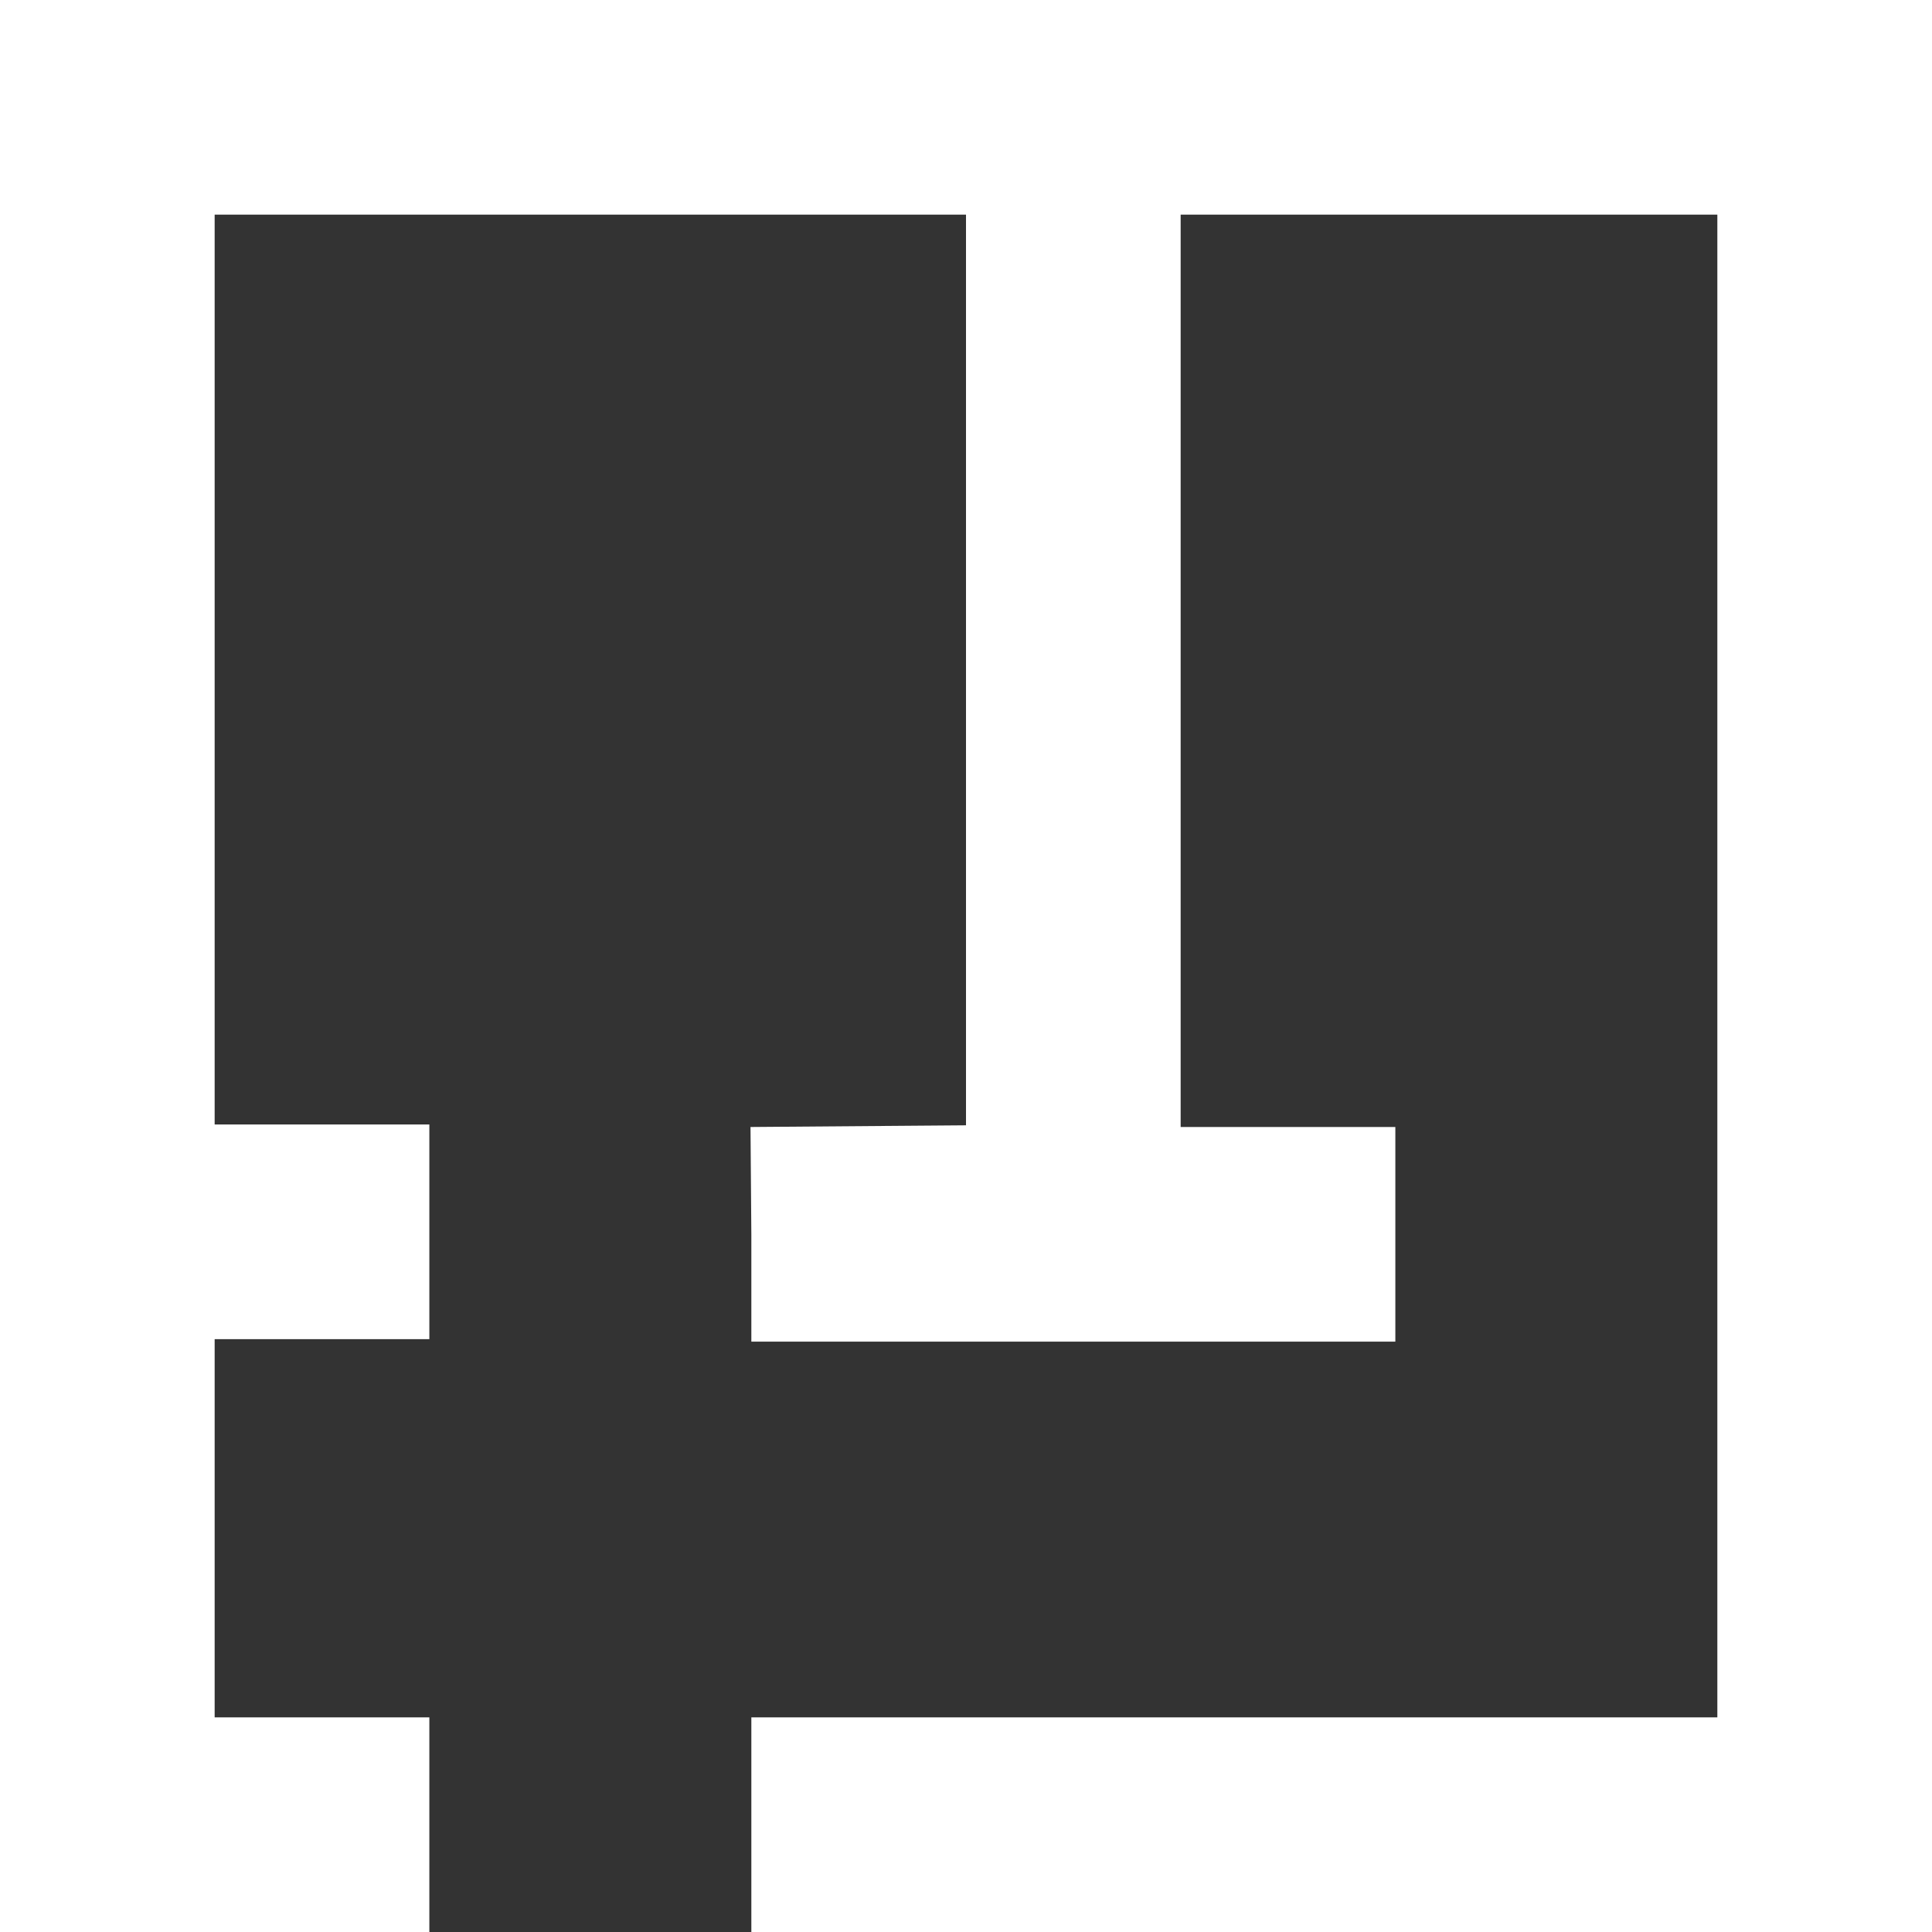 <svg width="48" height="48" viewBox="0 0 48 48" fill="none" xmlns="http://www.w3.org/2000/svg">
<rect x="0" y="0" width="48" height="48" fill="#333333" stroke="none"/>
<path d="M48 0H0L3.8147e-06 48H10.667V42.667H5.333L5.333 33.271H10.667V27.937H5.333L5.333 5.333H24V27.958L18.646 28L18.667 30.672V33.333H34.667V28H29.333L29.333 5.333H42.667L42.667 42.667H18.667V48H48L48 0Z" fill="white"/>
</svg>
